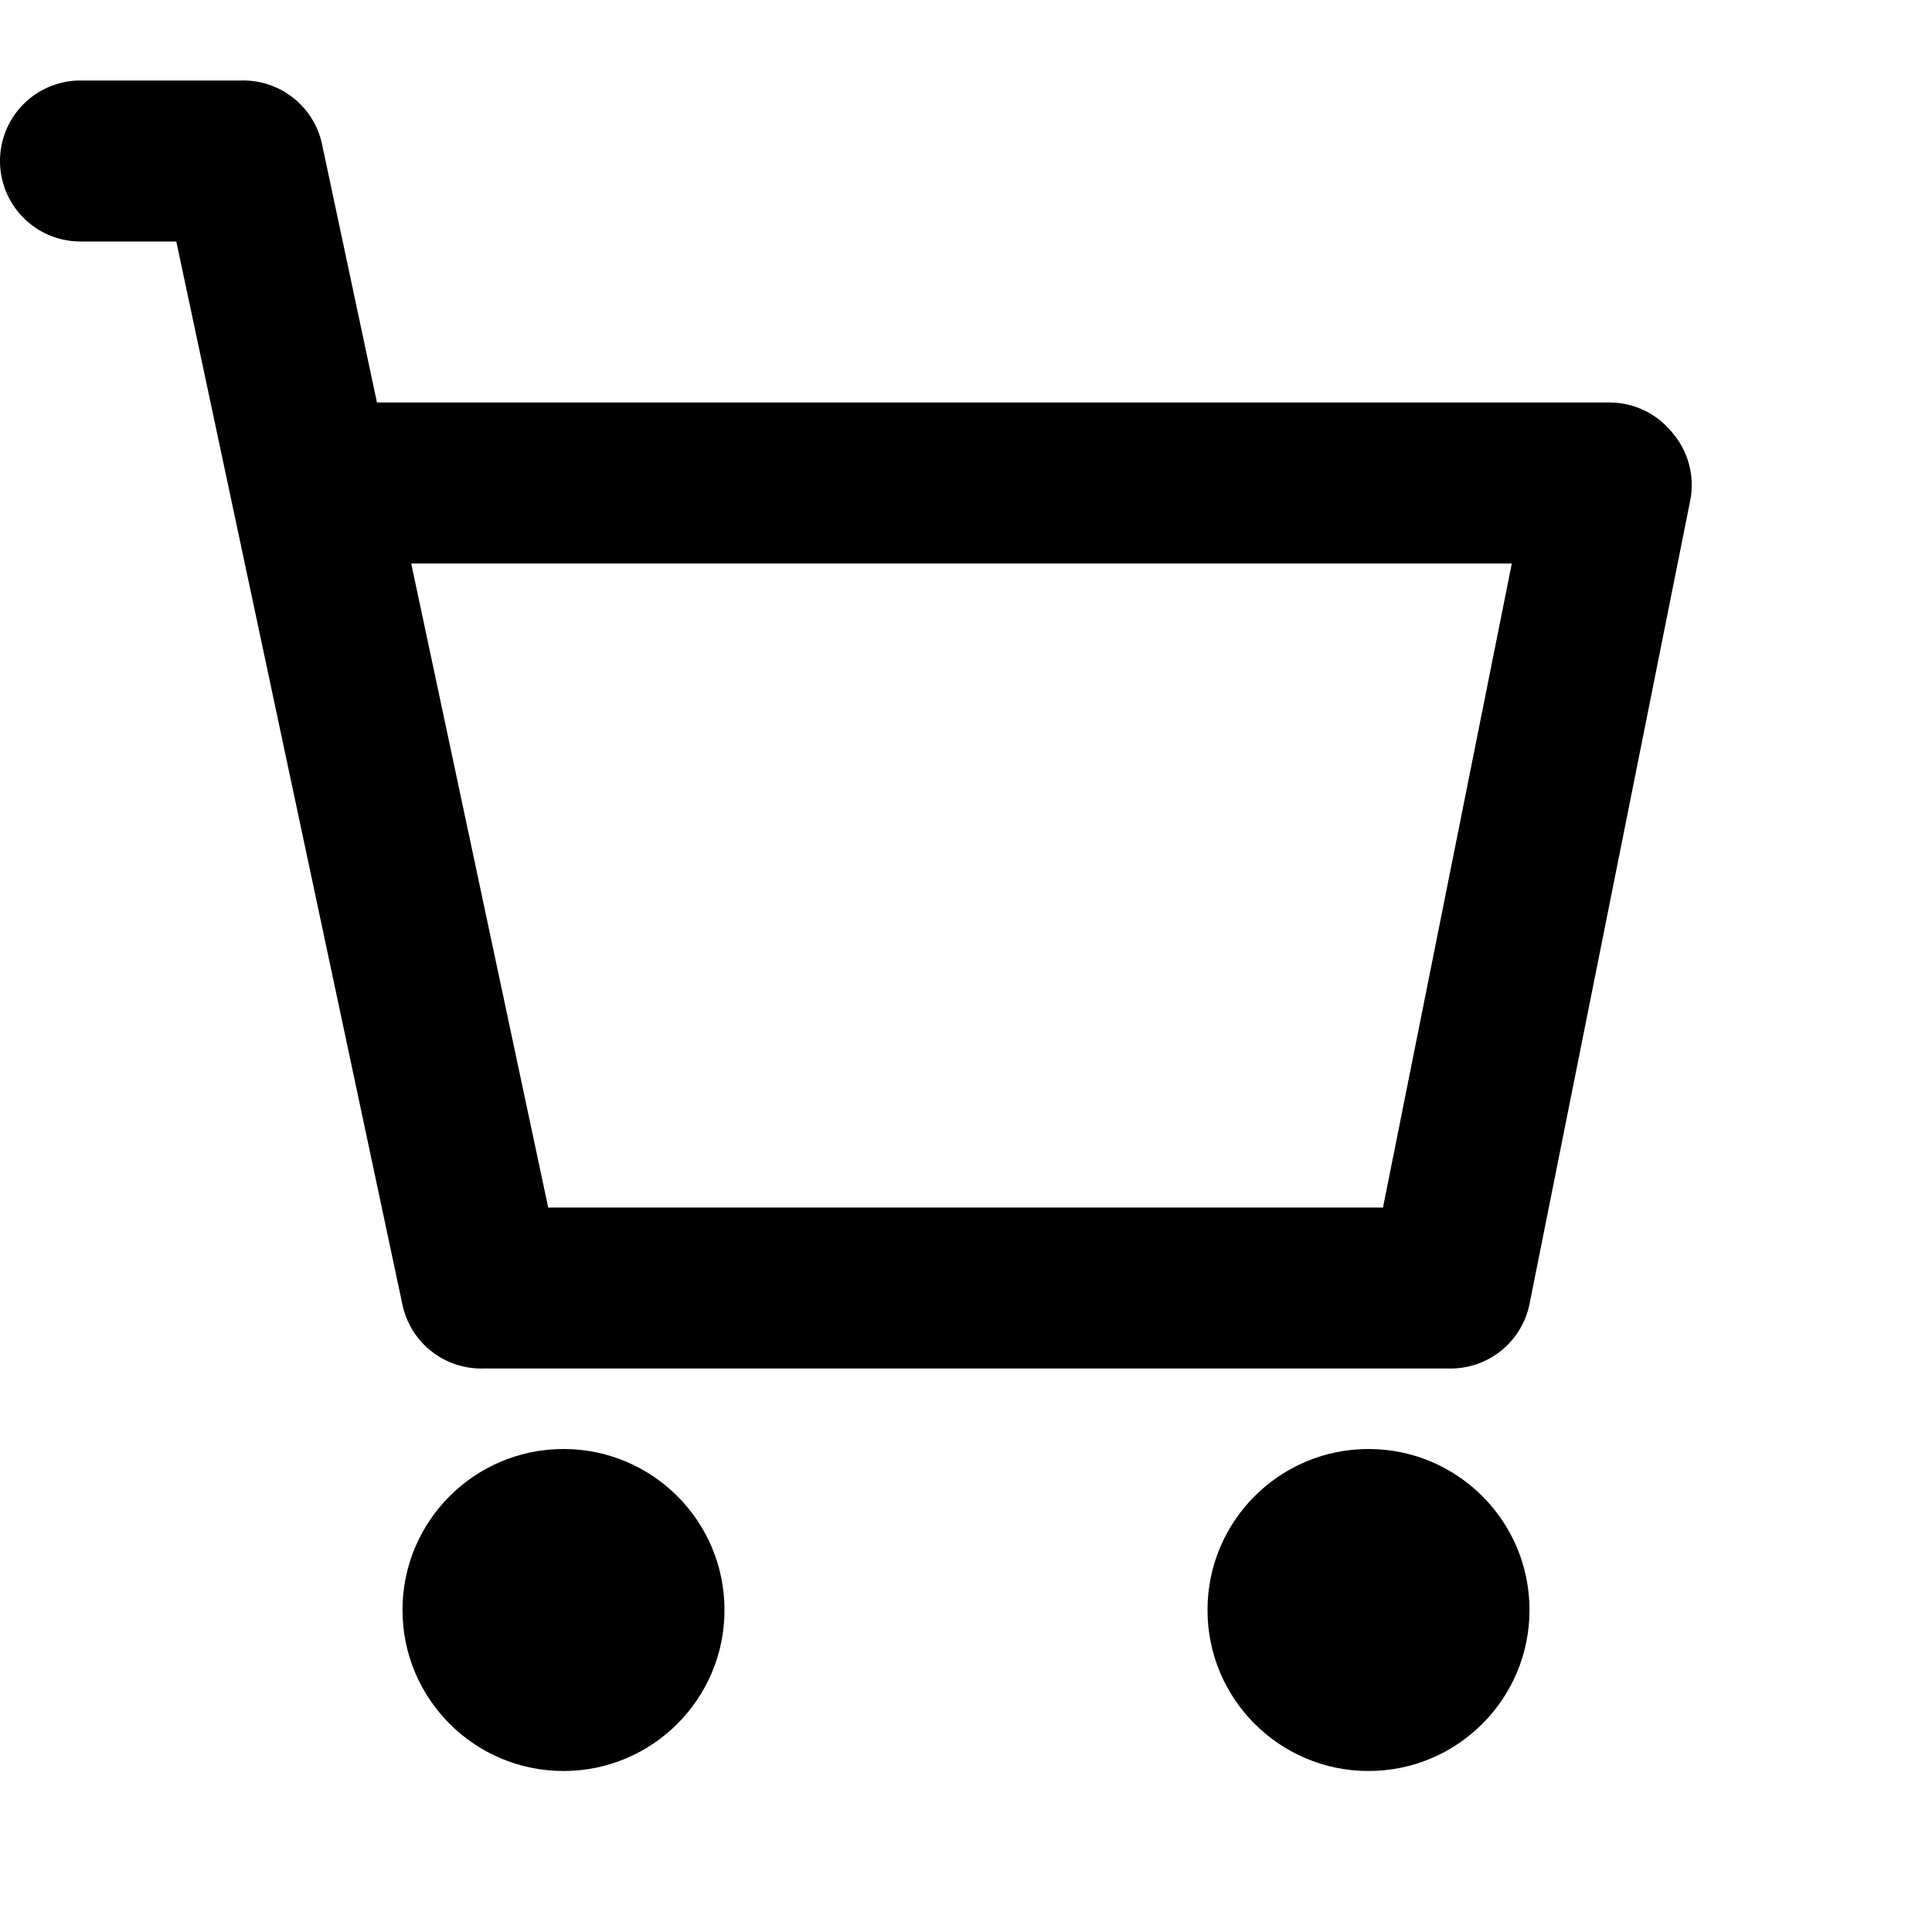 <svg xmlns="http://www.w3.org/2000/svg" viewBox="0 0 24 24" fill="currentColor"><circle cx="7" cy="20" r="2"></circle><circle cx="17" cy="20" r="2"></circle><path d="M18 17H6a1 1 0 01-1-.79L2.19 3H1a1 1 0 010-2h2a1 1 0 011 .79L6.81 15h10.37l1.6-8H5a1 1 0 01-1-1c0-.55-.55-1 0-1h16a1 1 0 01.77.37 1 1 0 01.23.83l-2 10a1 1 0 01-1 .8z"></path></svg>